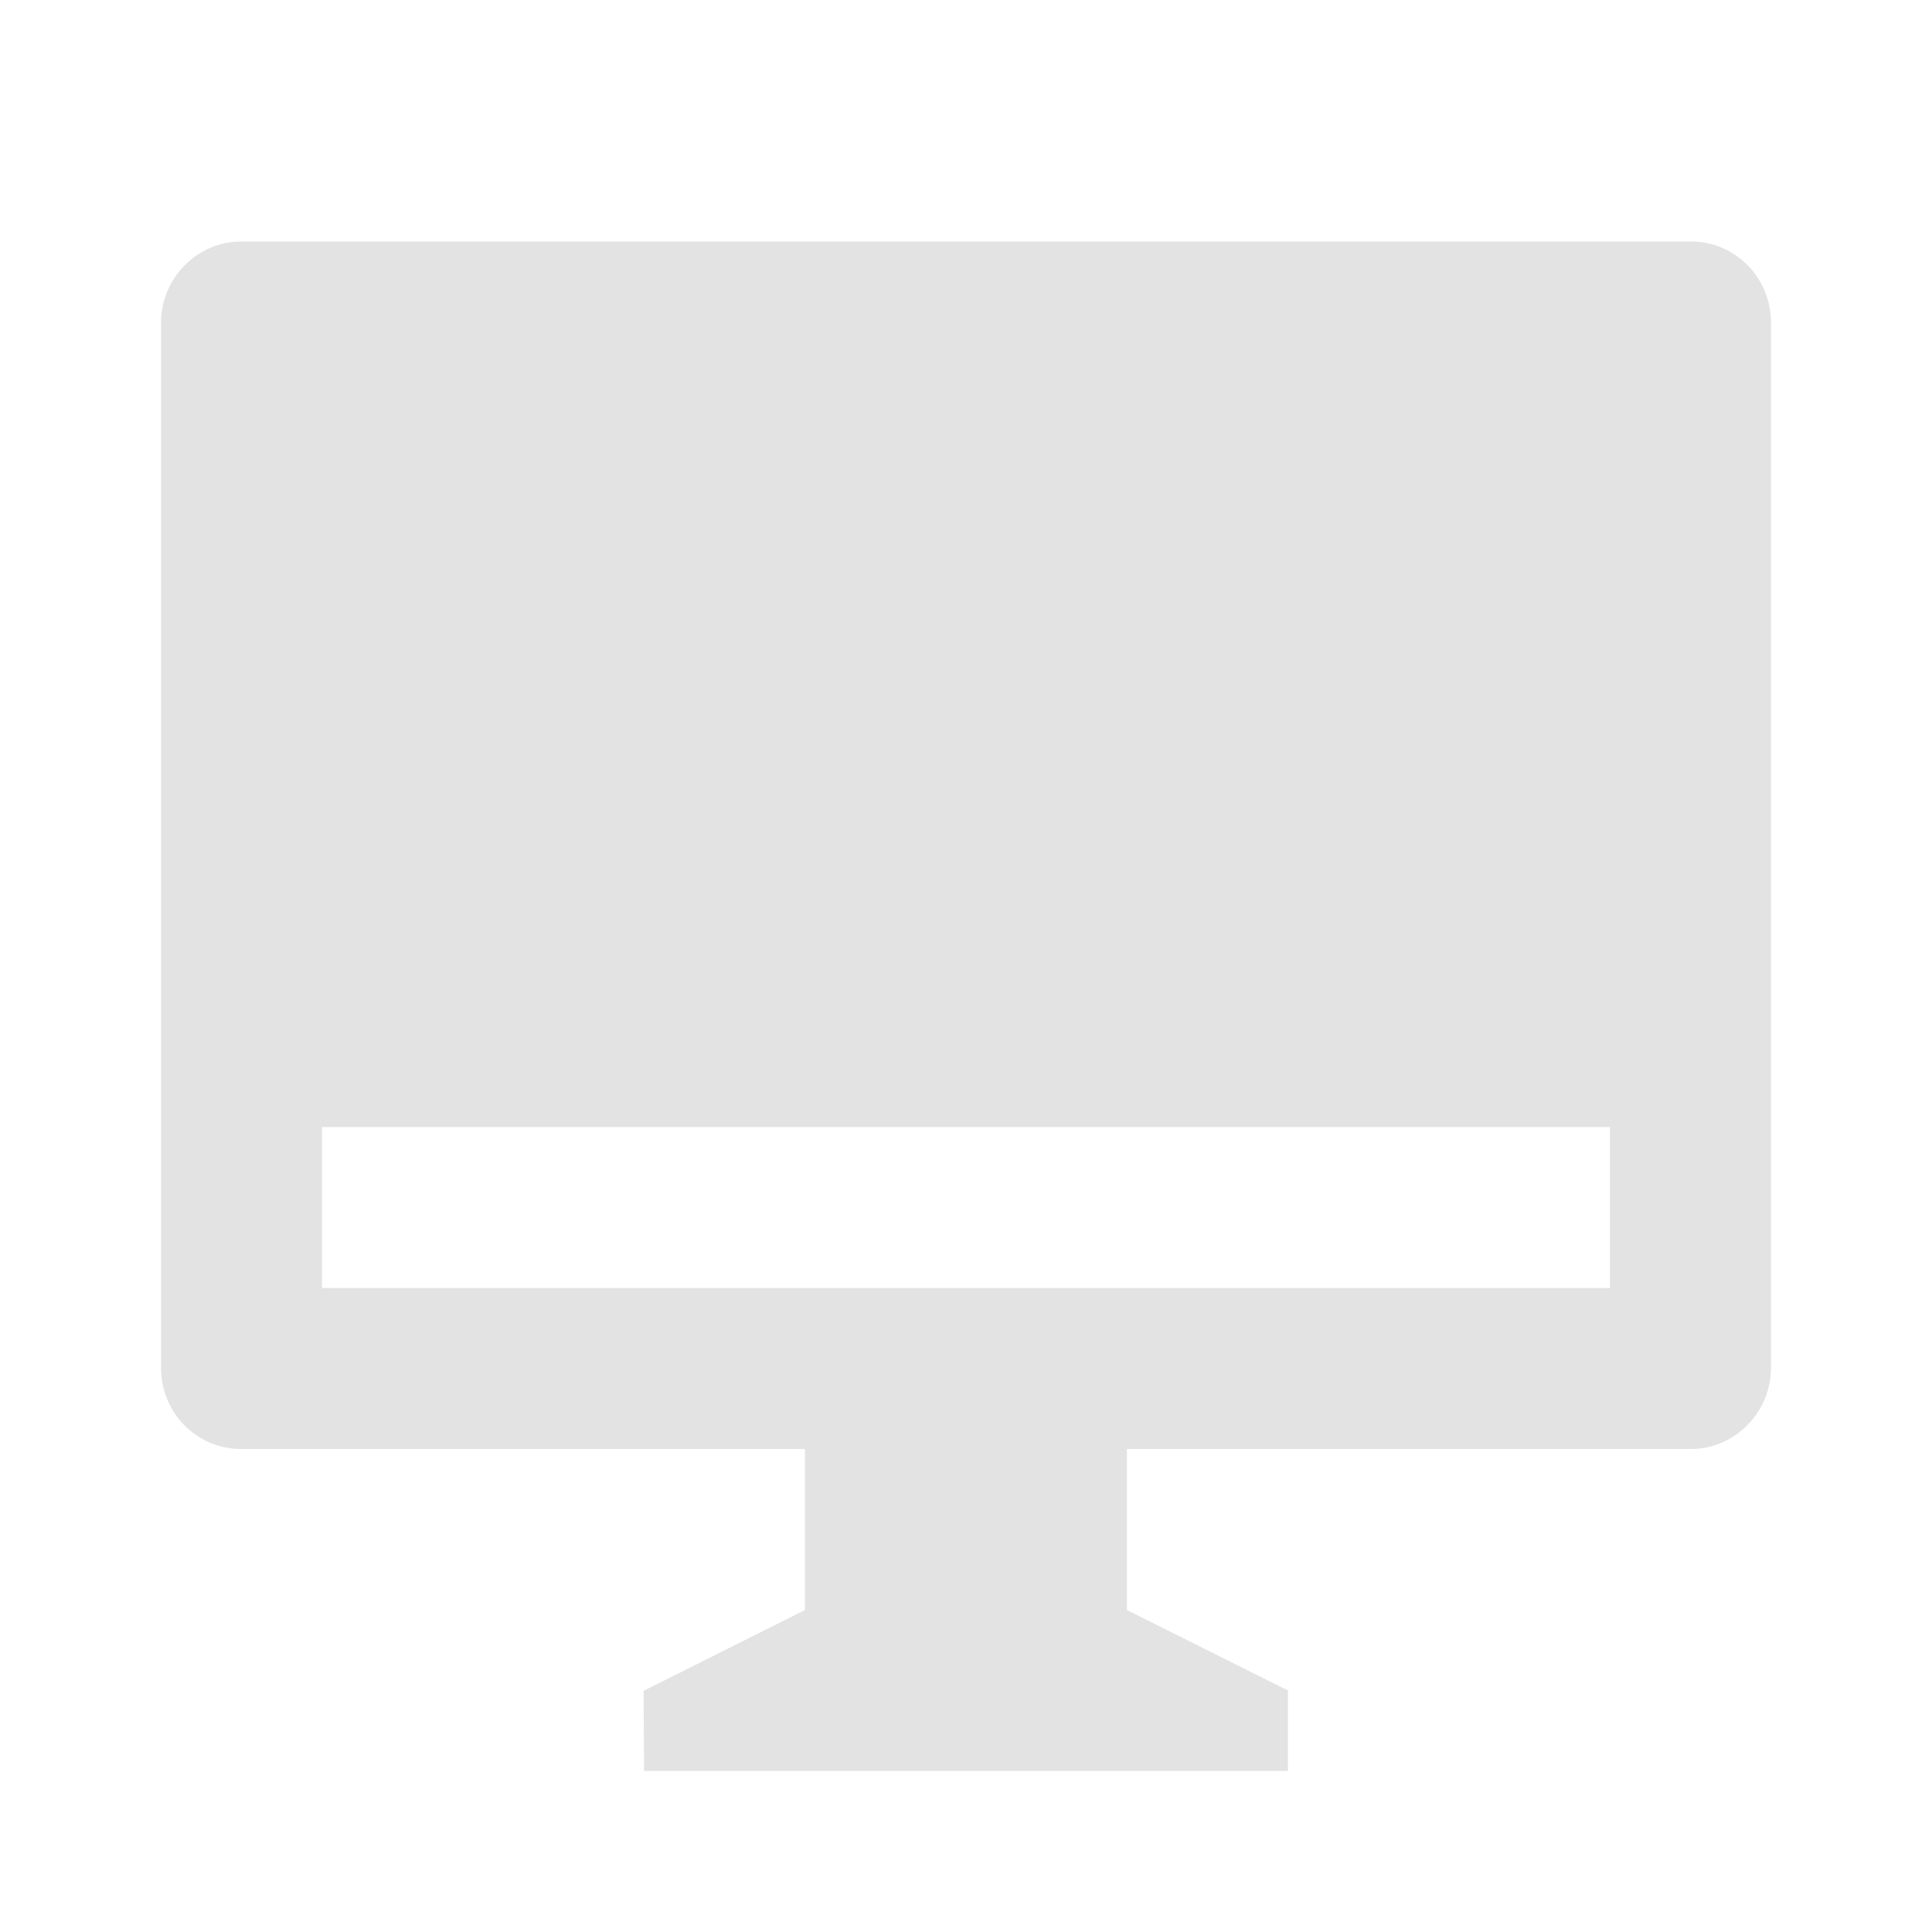 <svg width="20" height="20" viewBox="0 0 20 20" fill="none" xmlns="http://www.w3.org/2000/svg">
<path d="M11.666 15V16.667L13.333 17.5V18.333H6.667L6.663 17.503L8.333 16.667V15H2.493C2.037 15 1.667 14.626 1.667 14.16V3.34C1.667 2.876 2.046 2.5 2.493 2.5H17.507C17.963 2.5 18.333 2.874 18.333 3.34V14.16C18.333 14.624 17.954 15 17.507 15H11.666ZM3.333 11.667V13.333H16.666V11.667H3.333Z" fill="#E3E3E3"/>
</svg>
